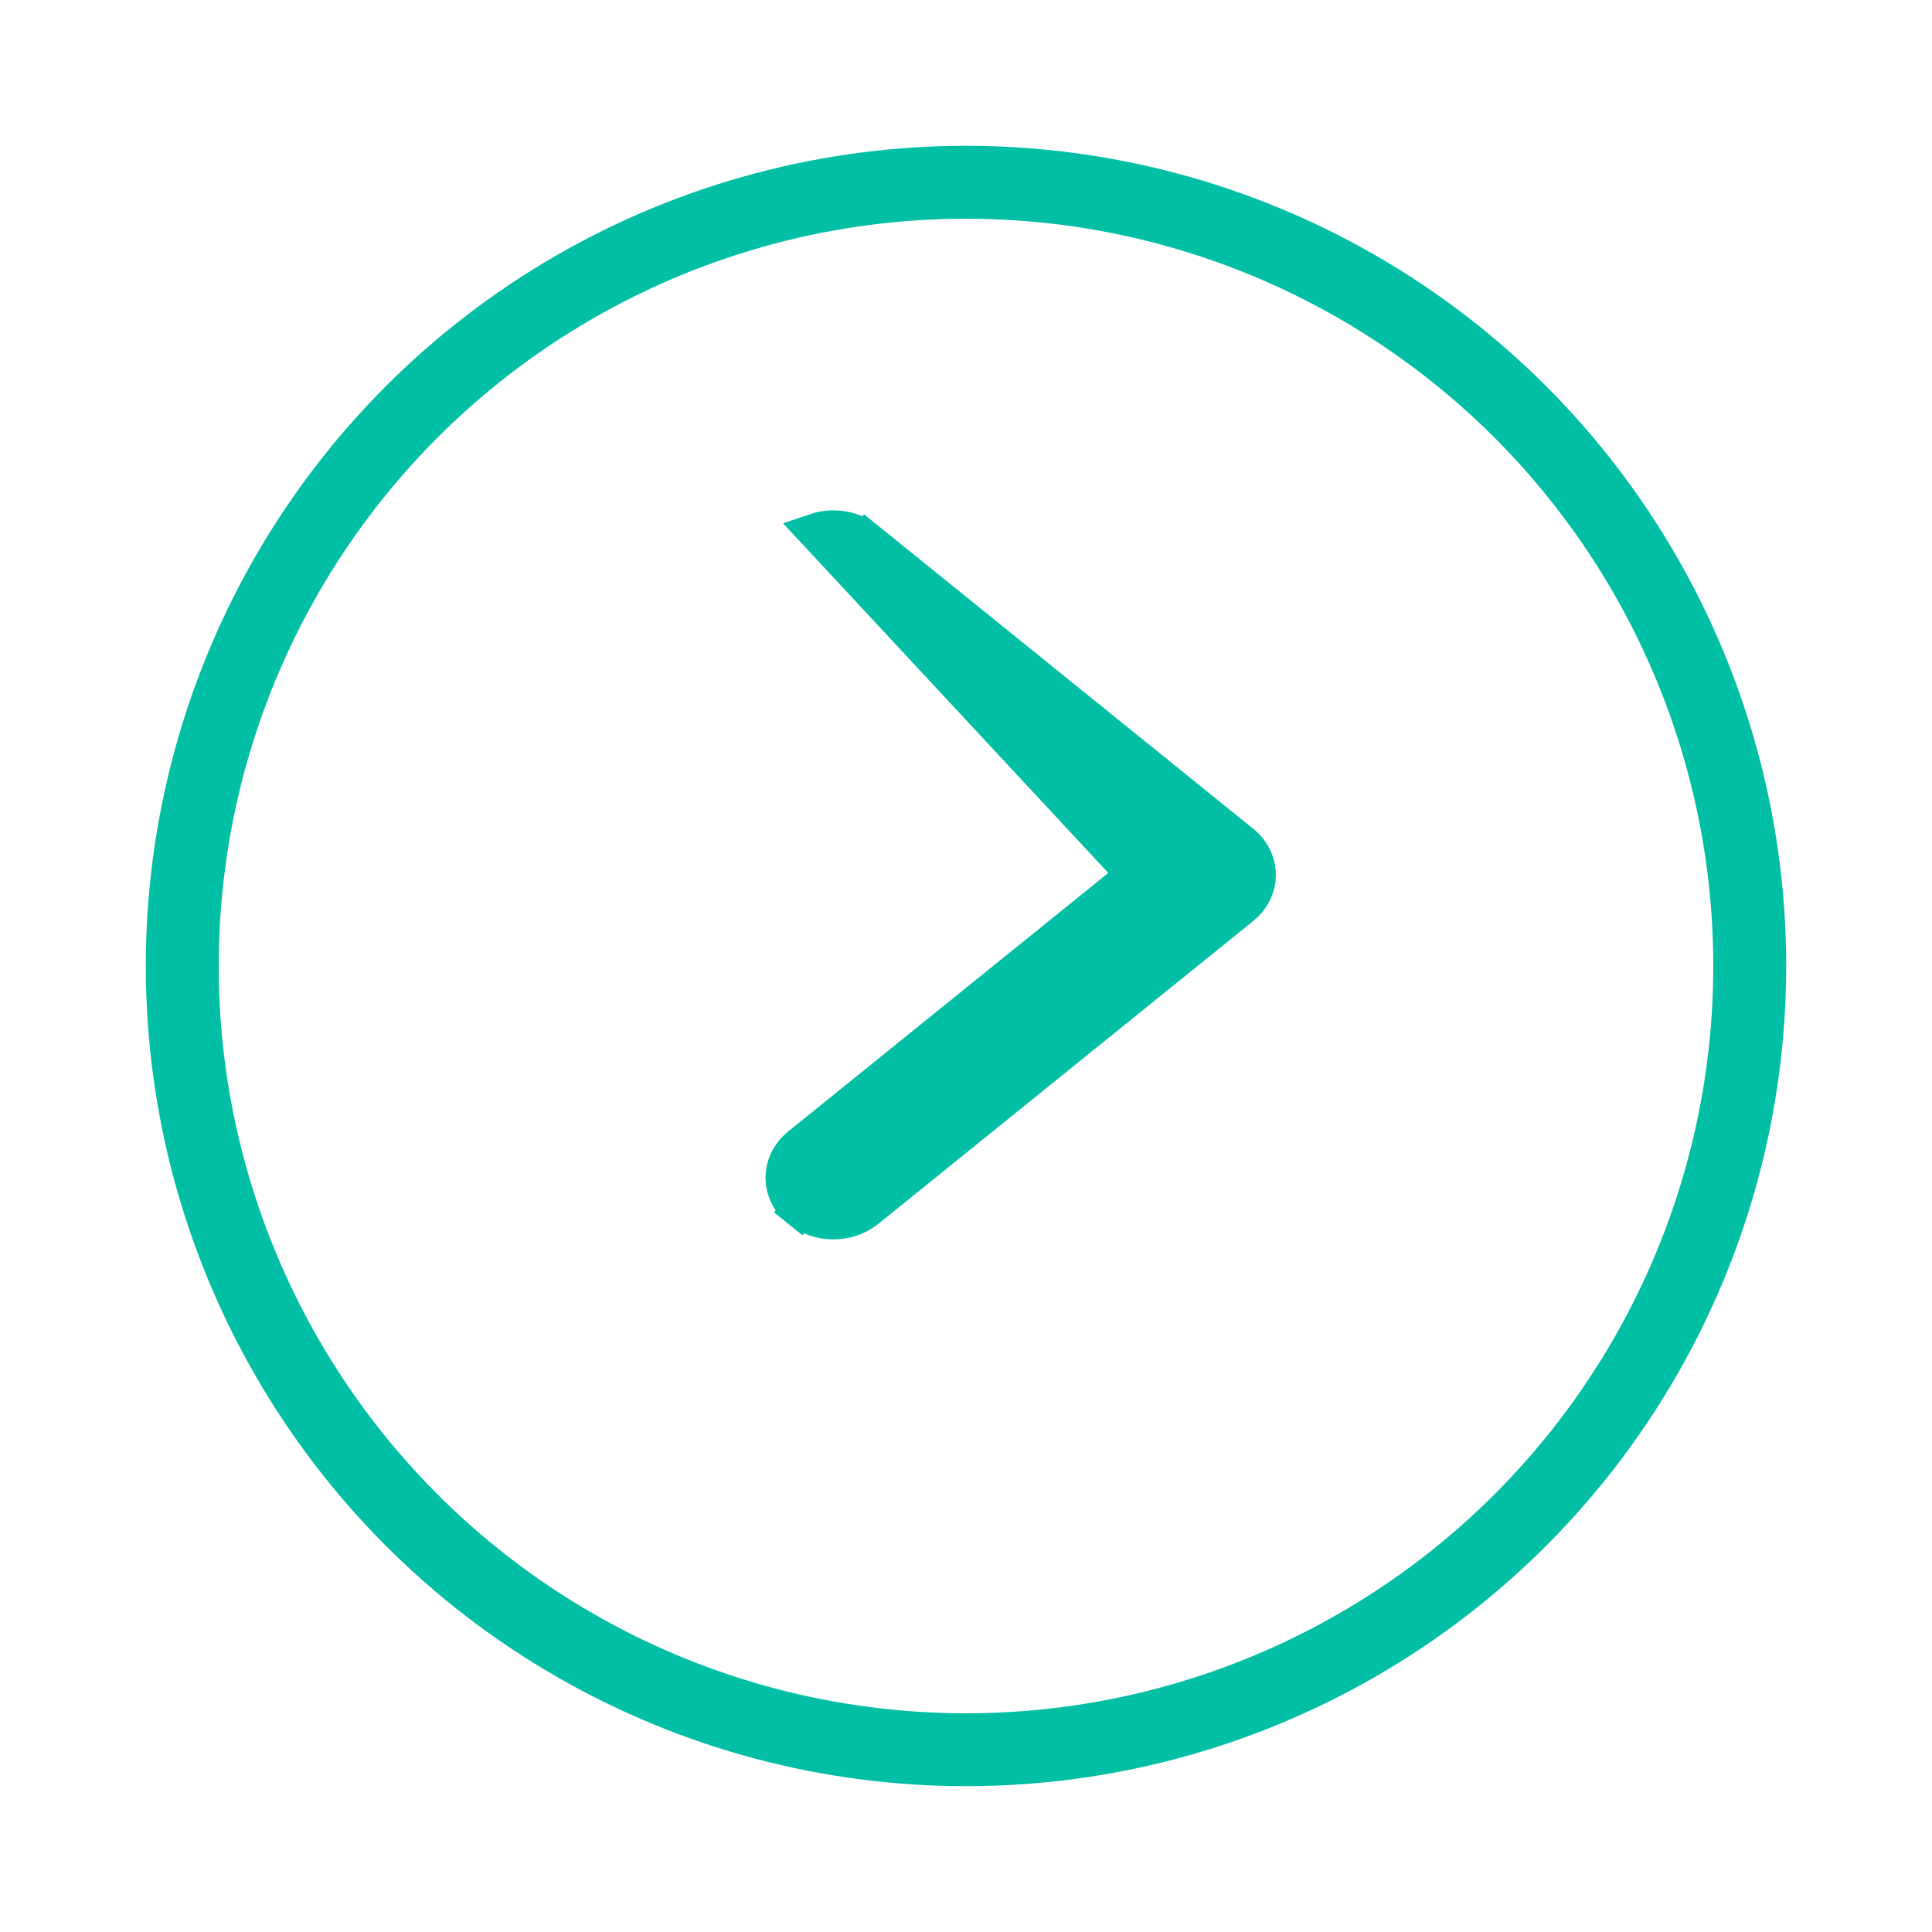 <svg xmlns="http://www.w3.org/2000/svg" width="53" height="53" fill="none" viewBox="0 0 53 53">
    <g filter="url(#filter0_d)">
        <circle cx="26.5" cy="24.5" r="22.5" fill="#fff"/>
        <circle cx="26.5" cy="24.5" r="21.5" stroke="#01BFA5" stroke-width="2"/>
    </g>
    <path fill="#01BFA5" stroke="#01BFA5" d="M31.134 24l-9.196 7.427s0 0 0 0c-.13.105-.24.235-.317.386-.078.152-.121.32-.121.494 0 .173.043.341.12.493.078.152.188.282.318.386l.314-.39-.315.39c.13.104.277.183.434.235.157.053.322.079.488.079.165 0 .33-.026.487-.079.156-.052.304-.131.434-.236 0 0 0 0 0 0l10.282-8.306s0 0 0 0c.13-.105.24-.234.317-.385.078-.152.121-.32.121-.494s-.043-.342-.12-.494c-.078-.151-.188-.28-.318-.385 0 0 0 0 0 0l-10.283-8.307-.314.389.314-.389c-.129-.104-.277-.183-.433-.235-.157-.053-.322-.079-.488-.079-.165 0-.33.026-.486.079 0 0 0 0 0 0l8.762 9.42z"/>
    <defs>
        <filter id="filter0_d" width="53" height="53" x="0" y="0" color-interpolation-filters="sRGB" filterUnits="userSpaceOnUse">
            <feFlood flood-opacity="0" result="BackgroundImageFix"/>
            <feColorMatrix in="SourceAlpha" values="0 0 0 0 0 0 0 0 0 0 0 0 0 0 0 0 0 0 127 0"/>
            <feOffset dy="2"/>
            <feGaussianBlur stdDeviation="2"/>
            <feColorMatrix values="0 0 0 0 0.658 0 0 0 0 0.658 0 0 0 0 0.658 0 0 0 0.25 0"/>
            <feBlend in2="BackgroundImageFix" result="effect1_dropShadow"/>
            <feBlend in="SourceGraphic" in2="effect1_dropShadow" result="shape"/>
        </filter>
    </defs>
</svg>
